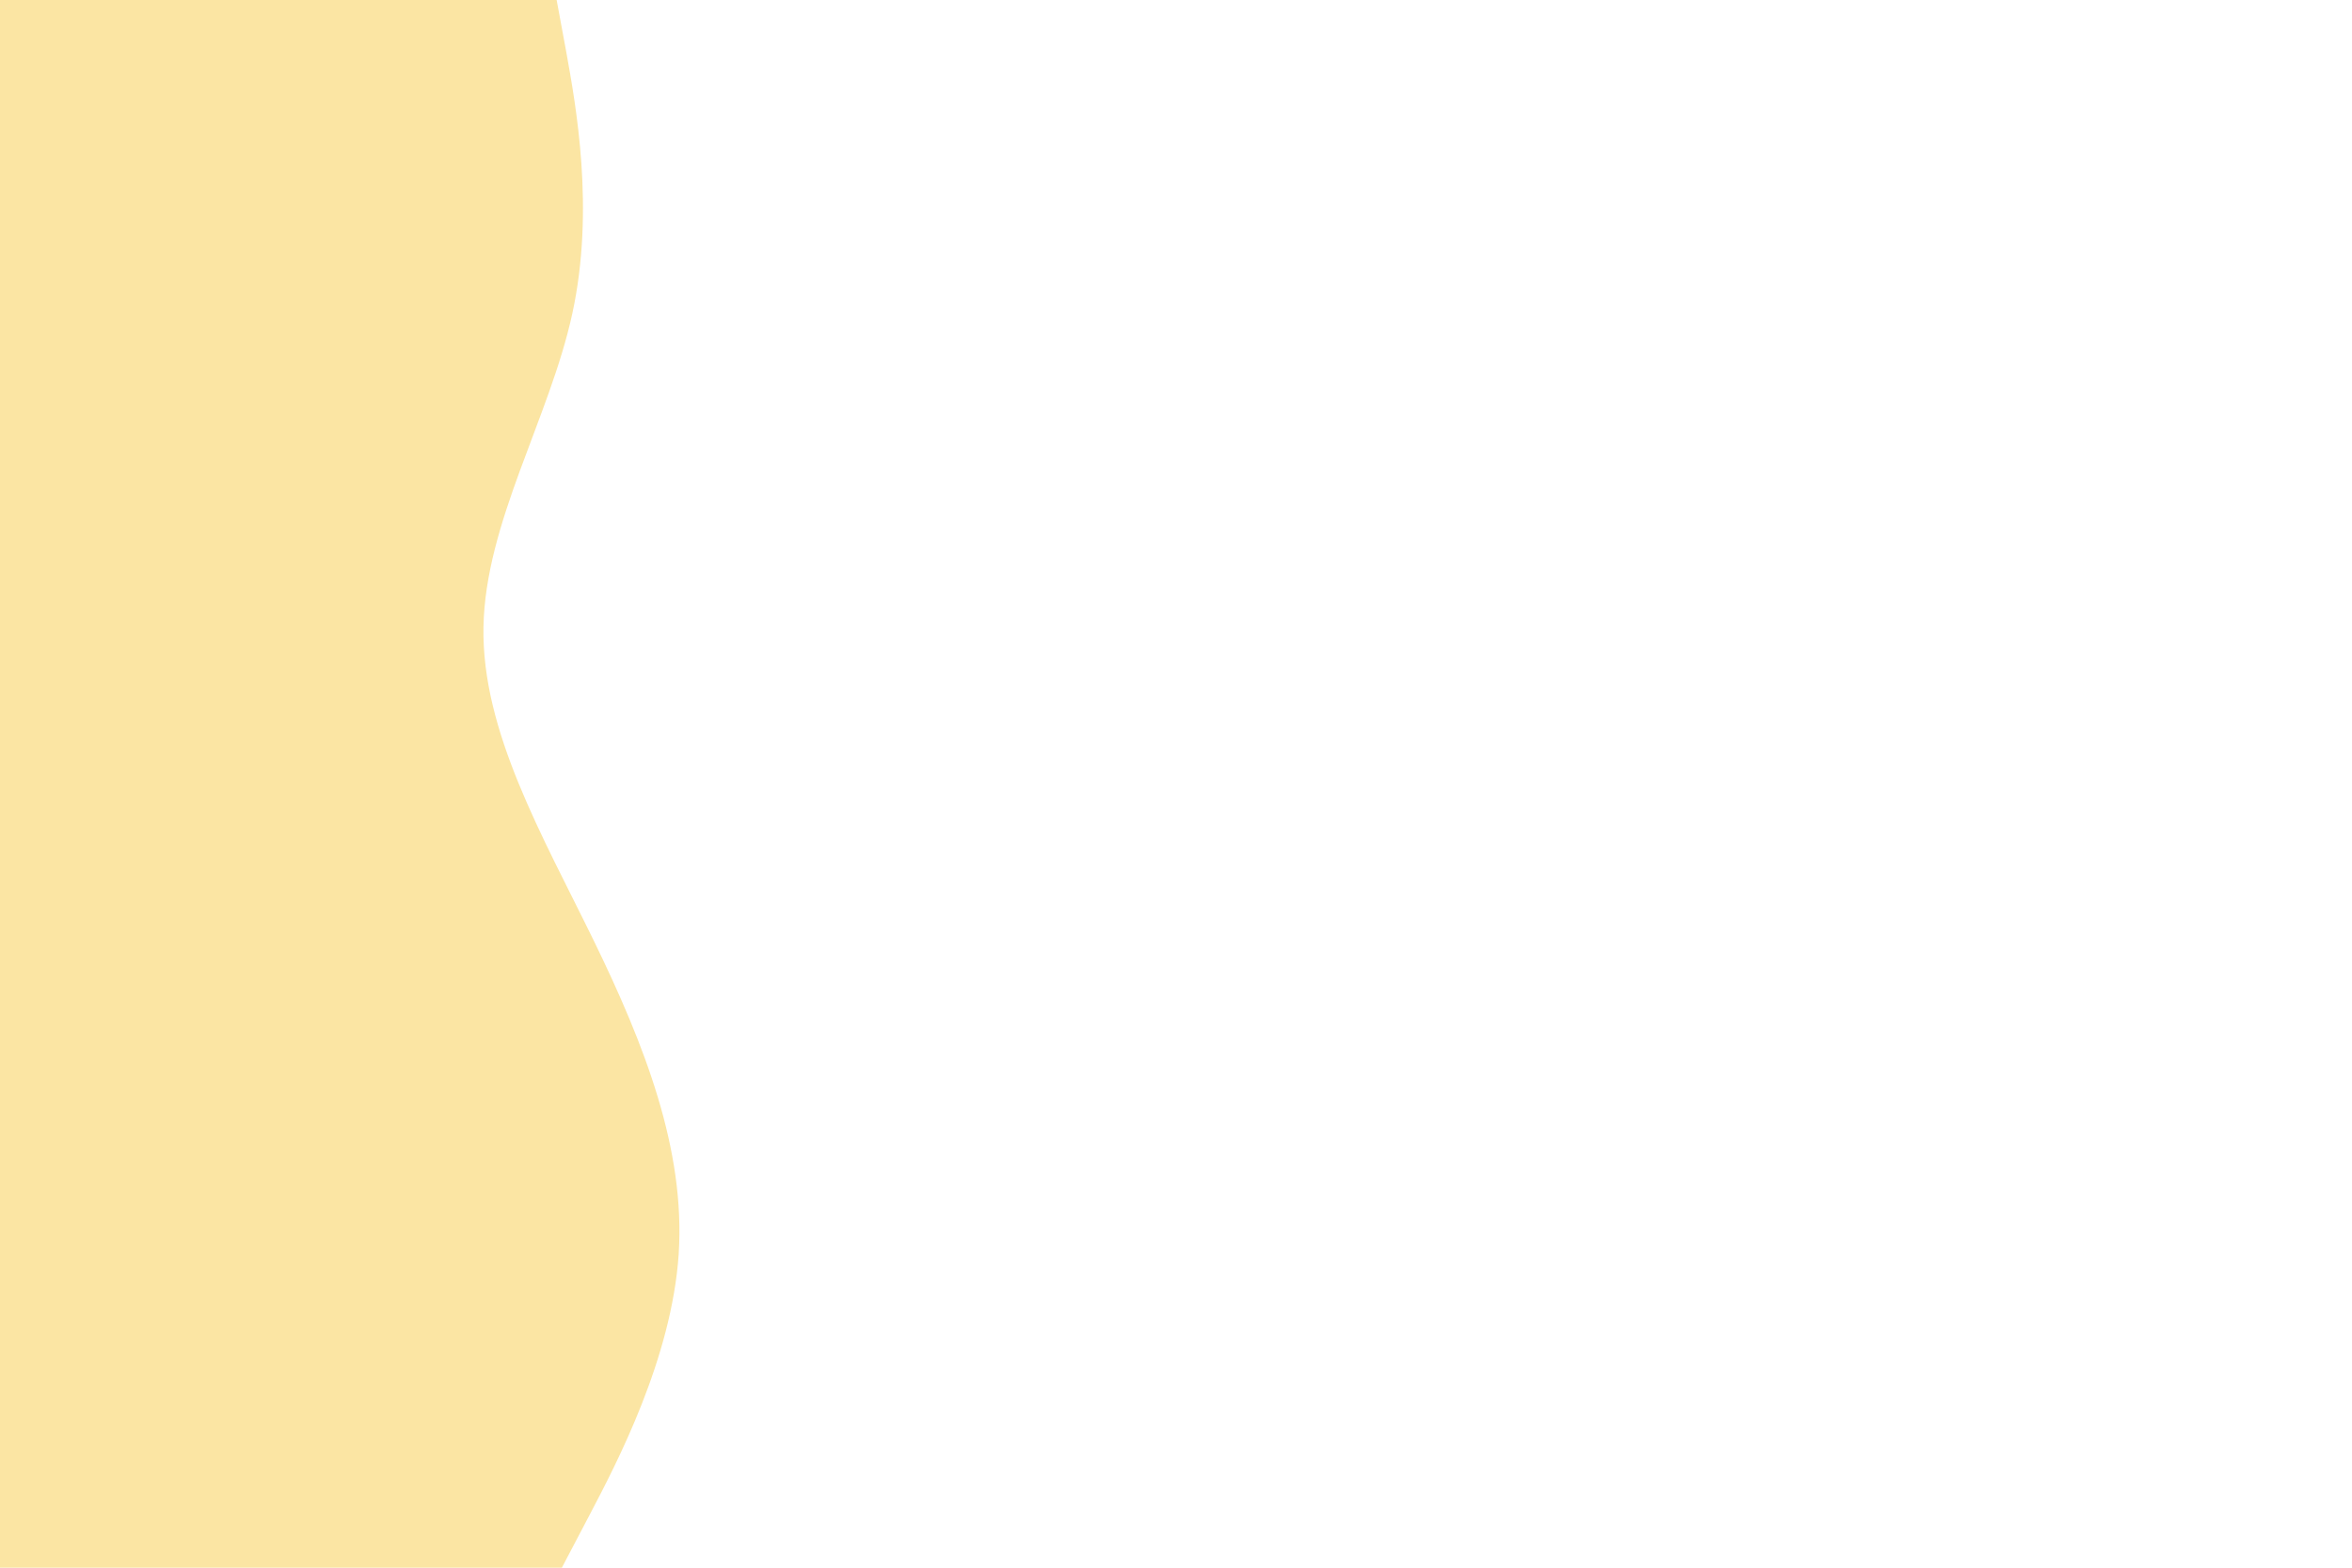 <svg id="visual" viewBox="0 0 900 600" width="900" height="600" xmlns="http://www.w3.org/2000/svg" xmlns:xlink="http://www.w3.org/1999/xlink" version="1.1"><path d="M213 0L216.7 20C220.3 40 227.7 80 219 120C210.3 160 185.7 200 185 240C184.3 280 207.7 320 227.2 360C246.7 400 262.3 440 259.7 480C257 520 236 560 225.5 580L215 600L0 600L0 580C0 560 0 520 0 480C0 440 0 400 0 360C0 320 0 280 0 240C0 200 0 160 0 120C0 80 0 40 0 20L0 0Z" fill="#fbe5a3" stroke-linecap="round" stroke-linejoin="miter"></path></svg>